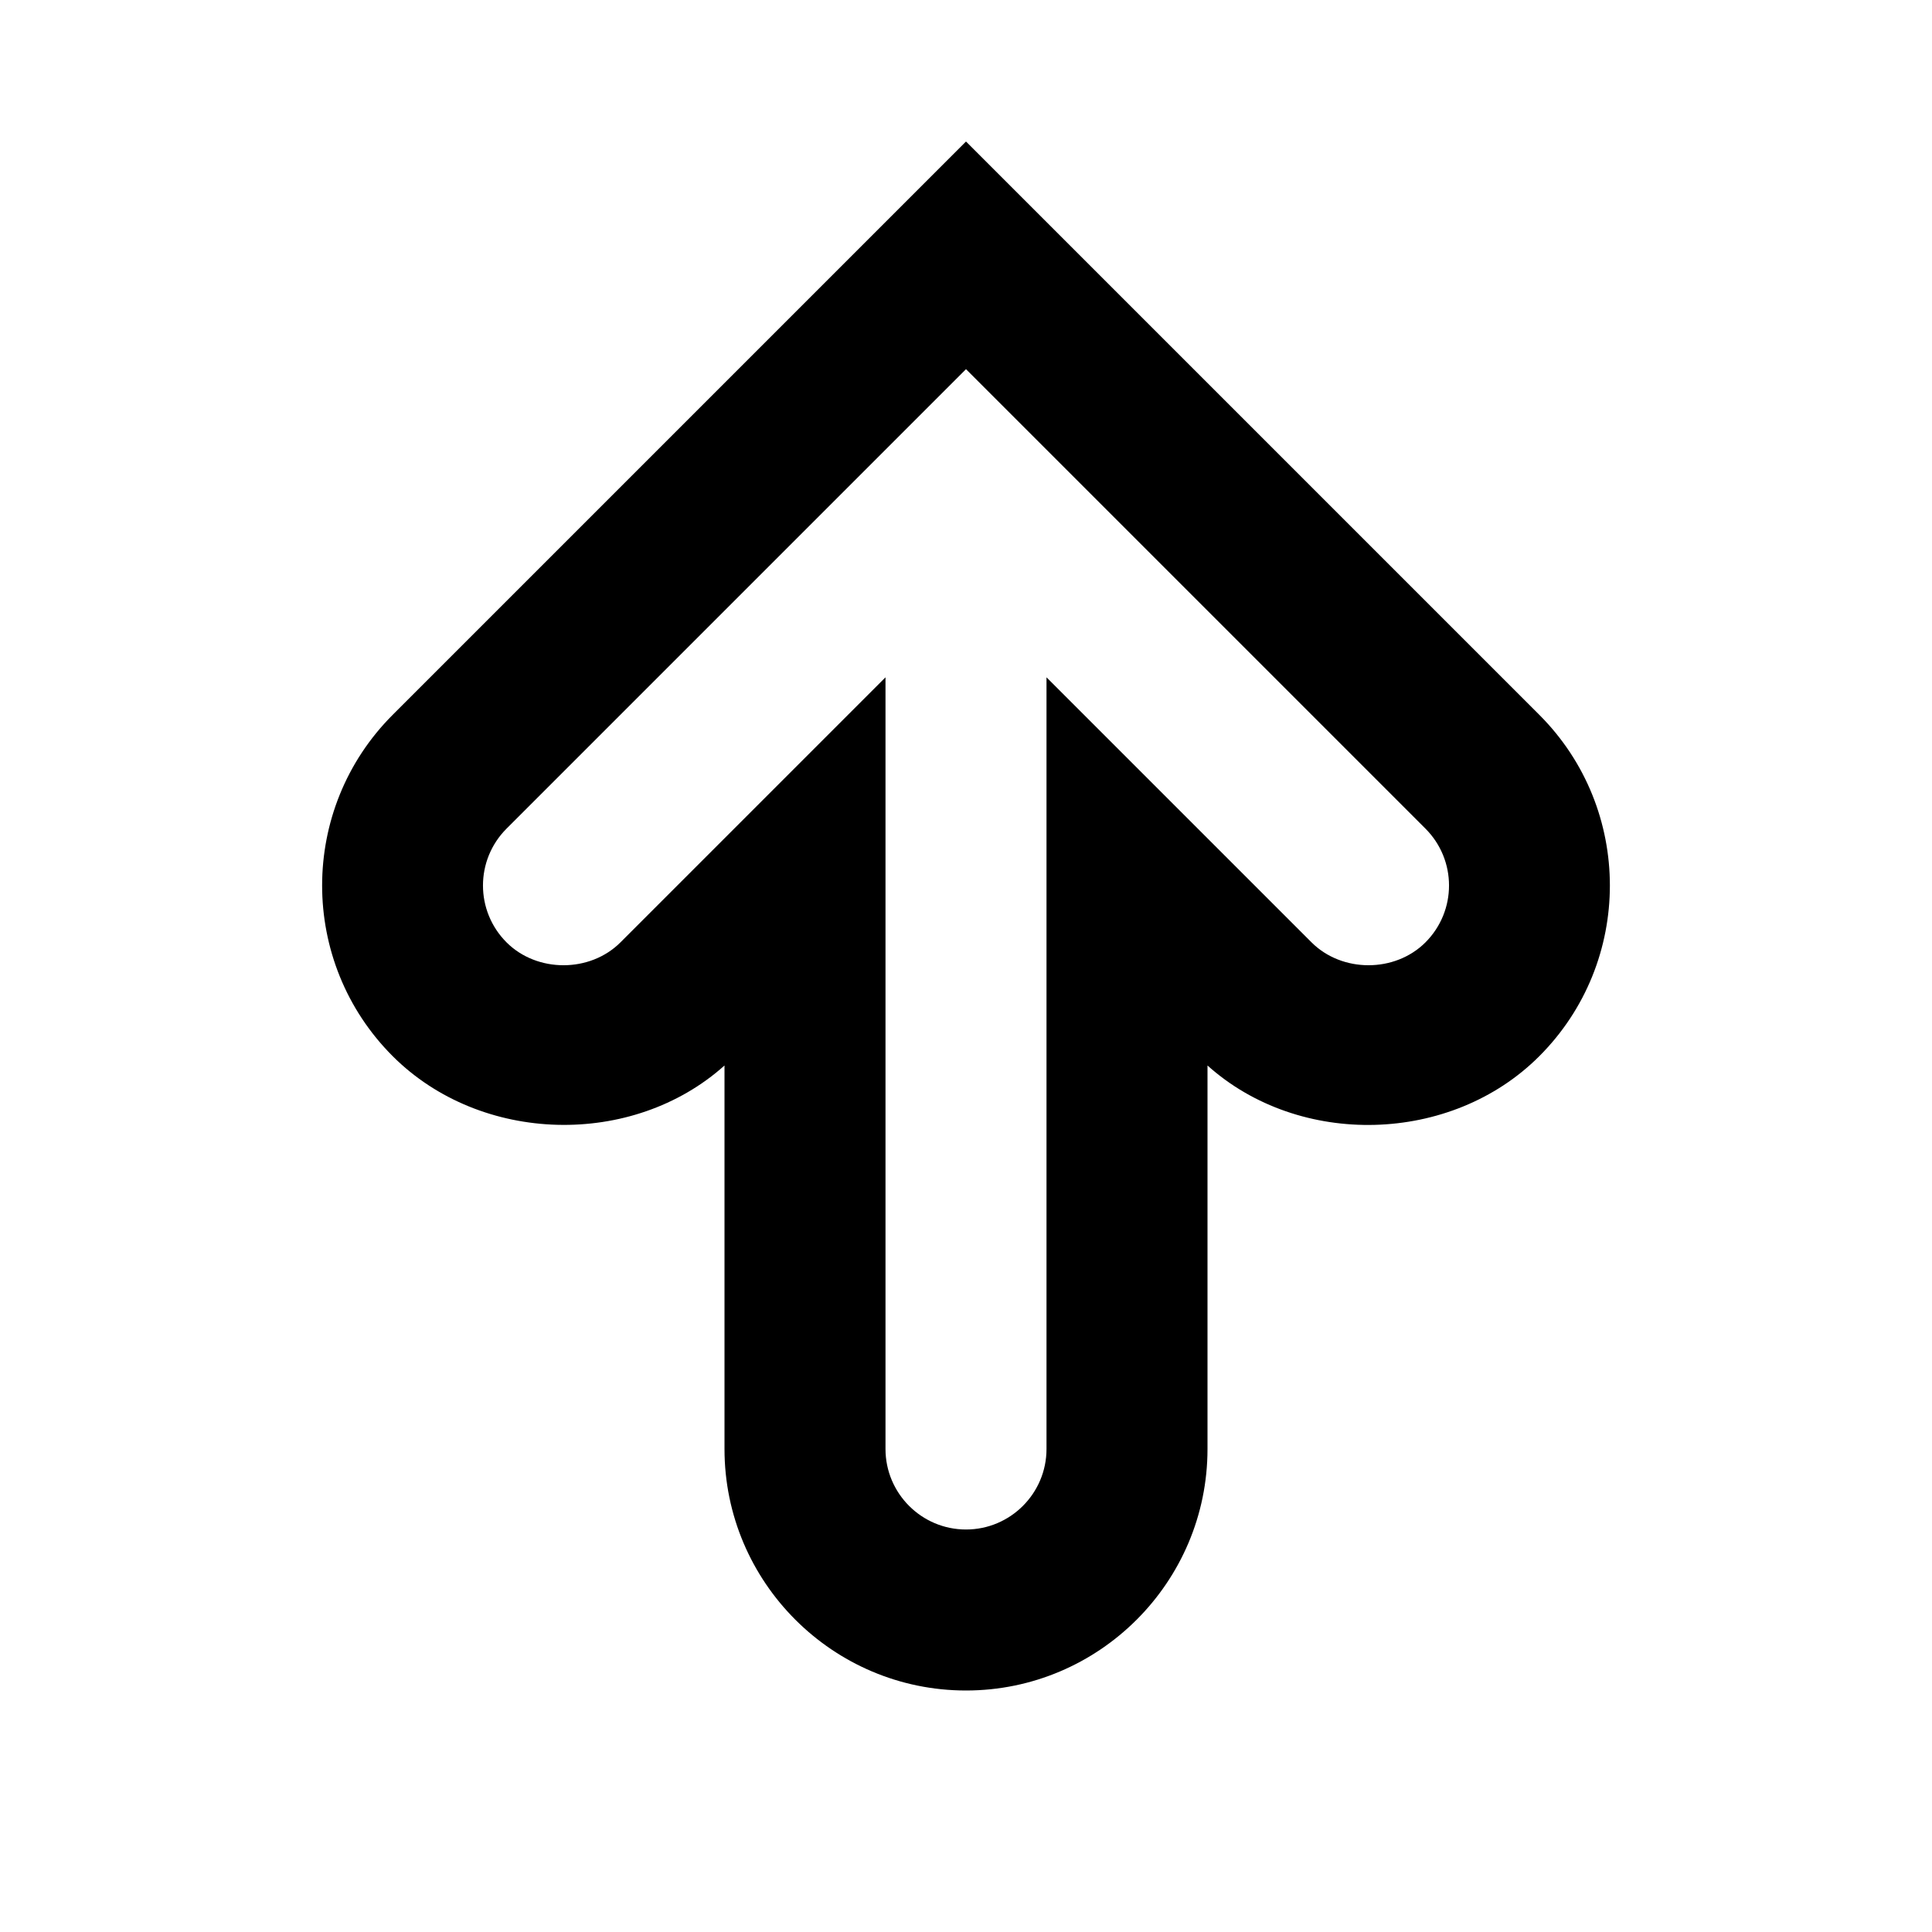 <?xml version="1.0" ?><svg baseProfile="tiny" height="24px" id="Layer_1" version="1.2" viewBox="0 0 24 24" width="24px" xml:space="preserve" xmlns="http://www.w3.org/2000/svg" xmlns:xlink="http://www.w3.org/1999/xlink"><g><path d="M12,21c-1.654,0-3-1.346-3-3v-4.764c-1.143,1.024-3.025,0.979-4.121-0.115c-1.17-1.169-1.17-3.073,0-4.242L12,1.758   l7.121,7.121c1.17,1.169,1.17,3.073,0,4.242c-1.094,1.095-2.979,1.14-4.121,0.115V18C15,19.654,13.654,21,12,21z M11,8.414V18   c0,0.551,0.448,1,1,1s1-0.449,1-1V8.414l3.293,3.293c0.379,0.378,1.035,0.378,1.414,0c0.391-0.391,0.391-1.023,0-1.414L12,4.586   l-5.707,5.707c-0.391,0.391-0.391,1.023,0,1.414c0.379,0.378,1.035,0.378,1.414,0L11,8.414z"/></g></svg>